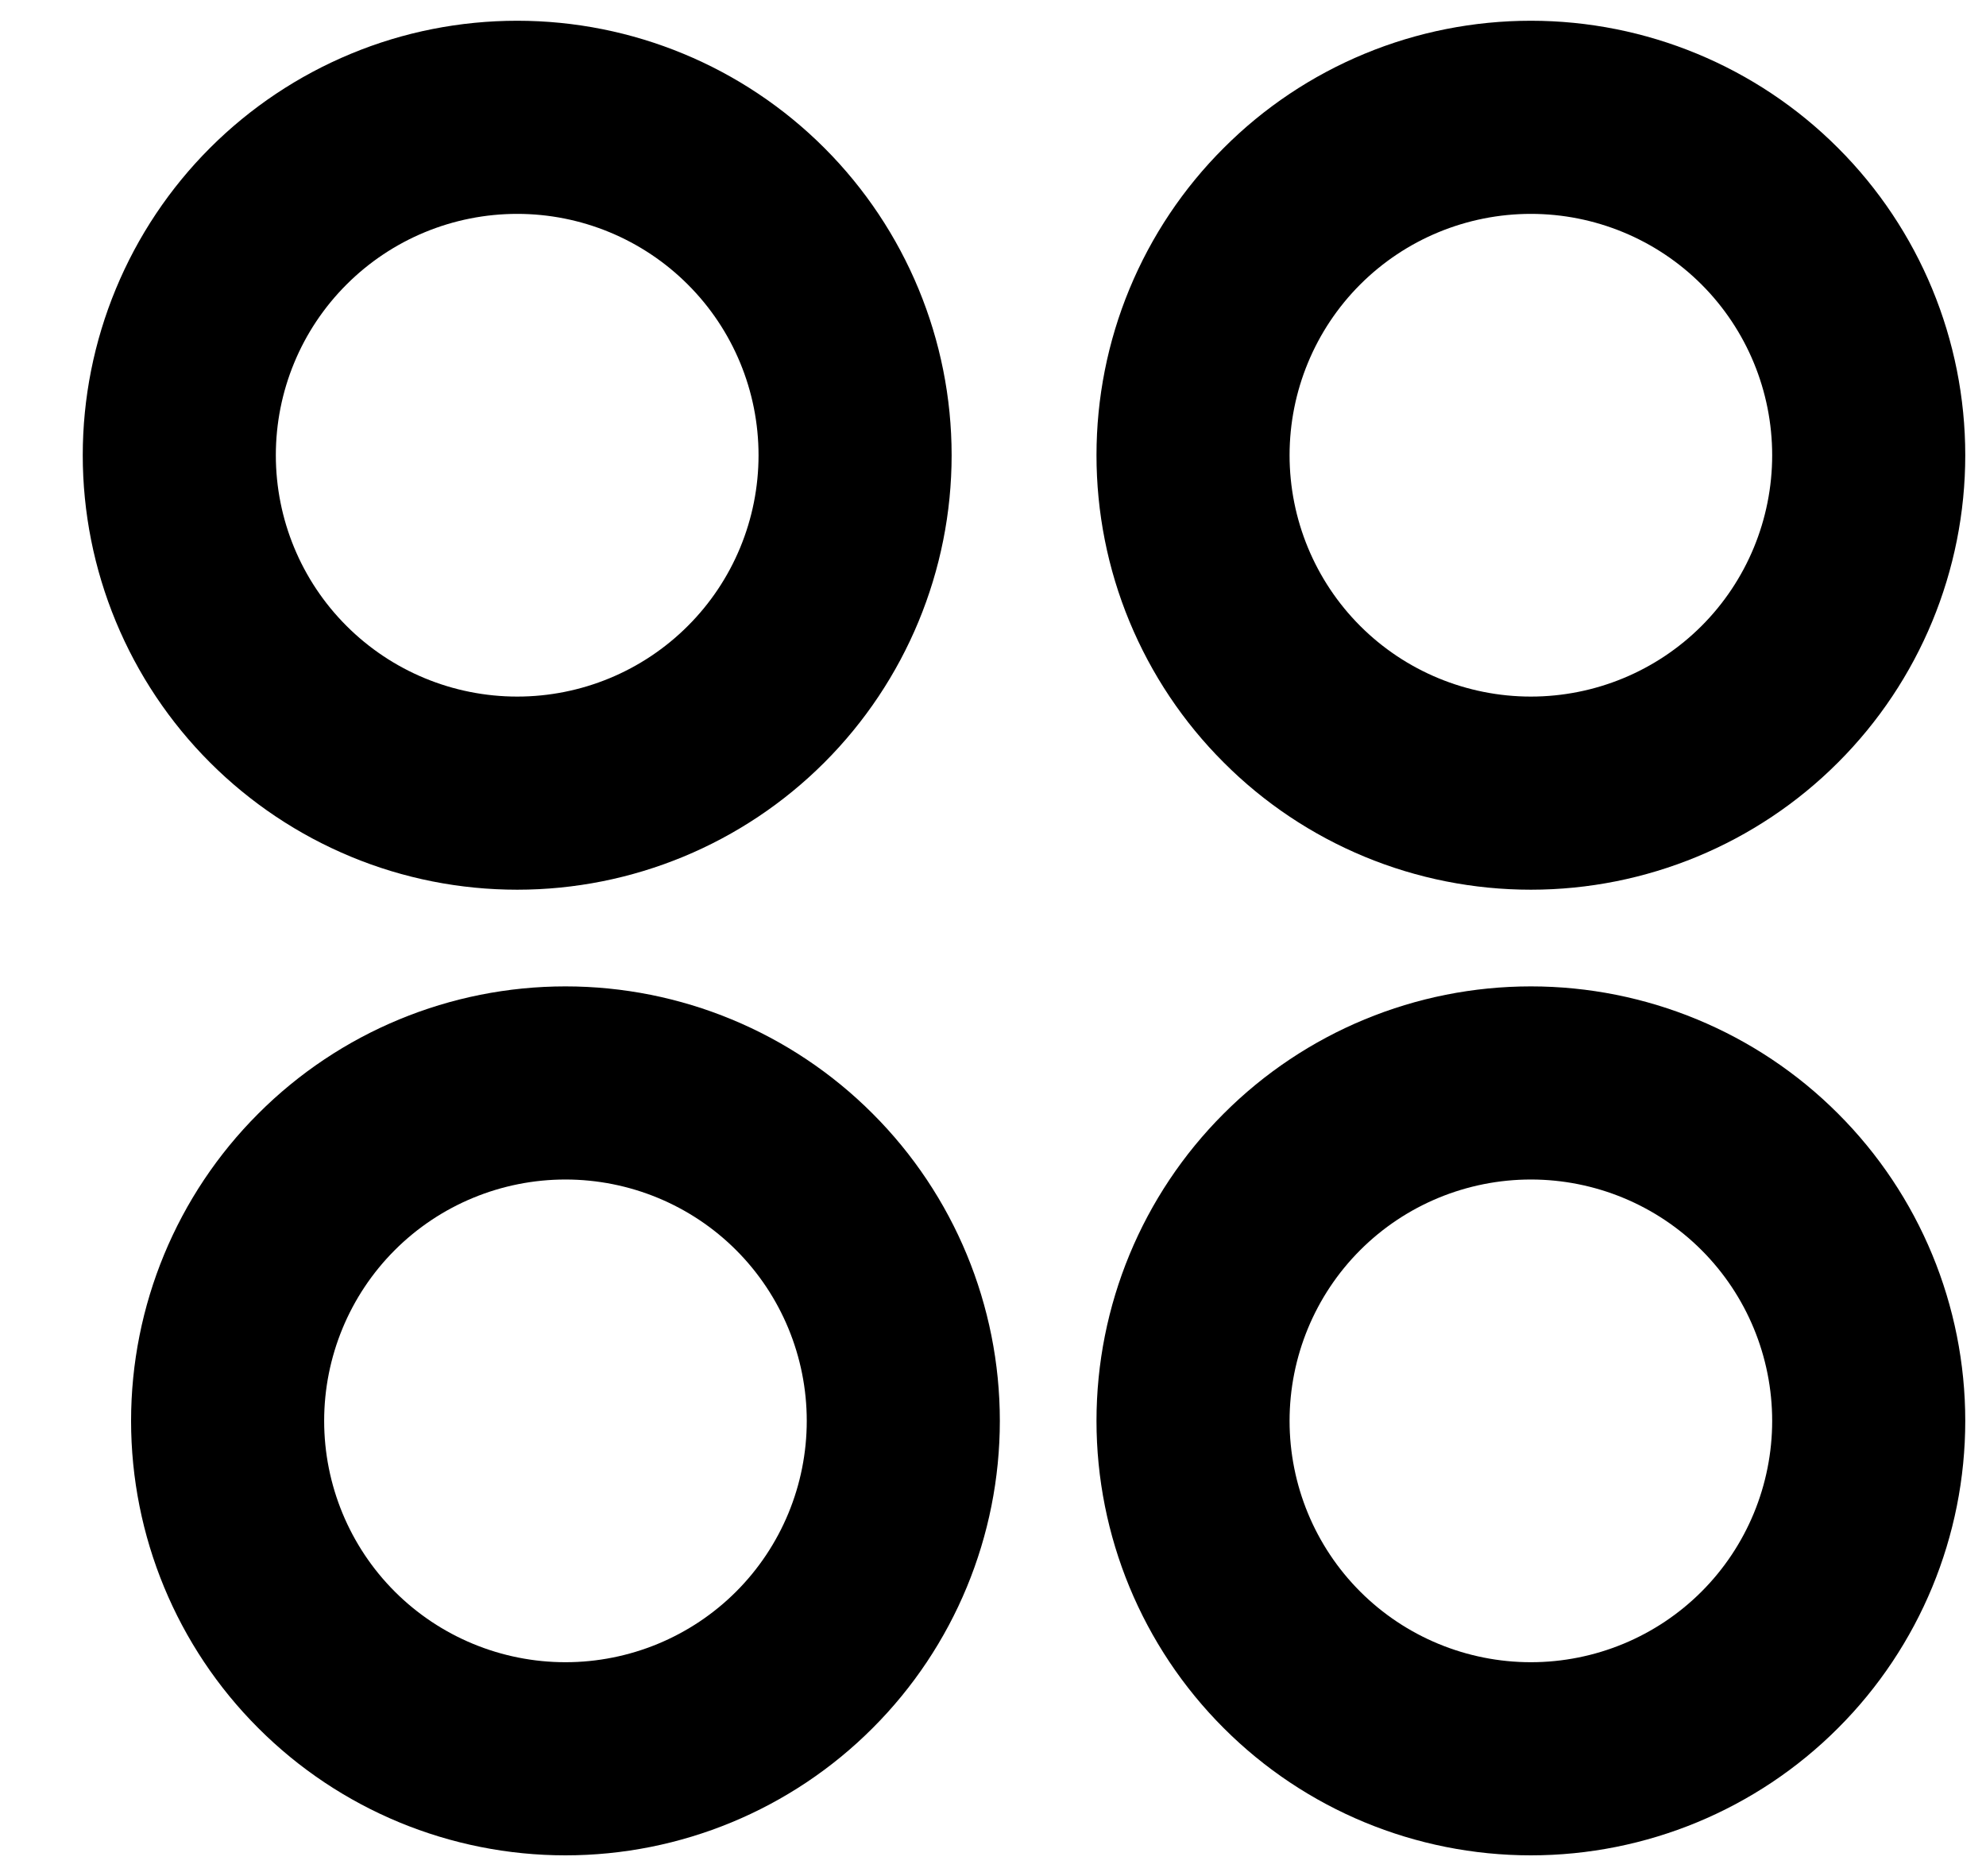 <svg width="18" height="17" viewBox="0 0 18 17" fill="none" xmlns="http://www.w3.org/2000/svg">
<path d="M4.688 8.062C4.17 8.062 3.658 7.961 3.181 7.763C2.703 7.565 2.269 7.275 1.903 6.909C1.538 6.544 1.248 6.11 1.05 5.632C0.852 5.154 0.75 4.642 0.75 4.125C0.75 3.608 0.852 3.096 1.05 2.618C1.248 2.14 1.538 1.706 1.903 1.341C2.269 0.975 2.703 0.685 3.181 0.487C3.658 0.289 4.17 0.188 4.688 0.188C5.732 0.188 6.733 0.602 7.472 1.341C8.21 2.079 8.625 3.081 8.625 4.125C8.625 5.169 8.21 6.171 7.472 6.909C6.733 7.648 5.732 8.062 4.688 8.062ZM5.125 16.812C4.081 16.812 3.079 16.398 2.341 15.659C1.602 14.921 1.188 13.919 1.188 12.875C1.188 11.831 1.602 10.829 2.341 10.091C3.079 9.352 4.081 8.938 5.125 8.938C6.169 8.938 7.171 9.352 7.909 10.091C8.648 10.829 9.062 11.831 9.062 12.875C9.062 13.919 8.648 14.921 7.909 15.659C7.171 16.398 6.169 16.812 5.125 16.812ZM13.875 8.062C13.358 8.062 12.846 7.961 12.368 7.763C11.89 7.565 11.456 7.275 11.091 6.909C10.725 6.544 10.435 6.11 10.237 5.632C10.039 5.154 9.938 4.642 9.938 4.125C9.938 3.608 10.039 3.096 10.237 2.618C10.435 2.14 10.725 1.706 11.091 1.341C11.456 0.975 11.89 0.685 12.368 0.487C12.846 0.289 13.358 0.188 13.875 0.188C14.919 0.188 15.921 0.602 16.659 1.341C17.398 2.079 17.812 3.081 17.812 4.125C17.812 5.169 17.398 6.171 16.659 6.909C15.921 7.648 14.919 8.062 13.875 8.062ZM13.875 16.812C12.831 16.812 11.829 16.398 11.091 15.659C10.352 14.921 9.938 13.919 9.938 12.875C9.938 11.831 10.352 10.829 11.091 10.091C11.829 9.352 12.831 8.938 13.875 8.938C14.919 8.938 15.921 9.352 16.659 10.091C17.398 10.829 17.812 11.831 17.812 12.875C17.812 13.919 17.398 14.921 16.659 15.659C15.921 16.398 14.919 16.812 13.875 16.812ZM4.688 6.312C5.268 6.312 5.824 6.082 6.234 5.672C6.645 5.262 6.875 4.705 6.875 4.125C6.875 3.545 6.645 2.988 6.234 2.578C5.824 2.168 5.268 1.938 4.688 1.938C4.107 1.938 3.551 2.168 3.141 2.578C2.73 2.988 2.5 3.545 2.5 4.125C2.5 4.705 2.73 5.262 3.141 5.672C3.551 6.082 4.107 6.312 4.688 6.312ZM5.125 15.062C5.705 15.062 6.262 14.832 6.672 14.422C7.082 14.012 7.312 13.455 7.312 12.875C7.312 12.295 7.082 11.738 6.672 11.328C6.262 10.918 5.705 10.688 5.125 10.688C4.545 10.688 3.988 10.918 3.578 11.328C3.168 11.738 2.938 12.295 2.938 12.875C2.938 13.455 3.168 14.012 3.578 14.422C3.988 14.832 4.545 15.062 5.125 15.062ZM13.875 6.312C14.455 6.312 15.012 6.082 15.422 5.672C15.832 5.262 16.062 4.705 16.062 4.125C16.062 3.545 15.832 2.988 15.422 2.578C15.012 2.168 14.455 1.938 13.875 1.938C13.295 1.938 12.738 2.168 12.328 2.578C11.918 2.988 11.688 3.545 11.688 4.125C11.688 4.705 11.918 5.262 12.328 5.672C12.738 6.082 13.295 6.312 13.875 6.312ZM13.875 15.062C14.455 15.062 15.012 14.832 15.422 14.422C15.832 14.012 16.062 13.455 16.062 12.875C16.062 12.295 15.832 11.738 15.422 11.328C15.012 10.918 14.455 10.688 13.875 10.688C13.295 10.688 12.738 10.918 12.328 11.328C11.918 11.738 11.688 12.295 11.688 12.875C11.688 13.455 11.918 14.012 12.328 14.422C12.738 14.832 13.295 15.062 13.875 15.062Z" fill="black"/>
</svg>
